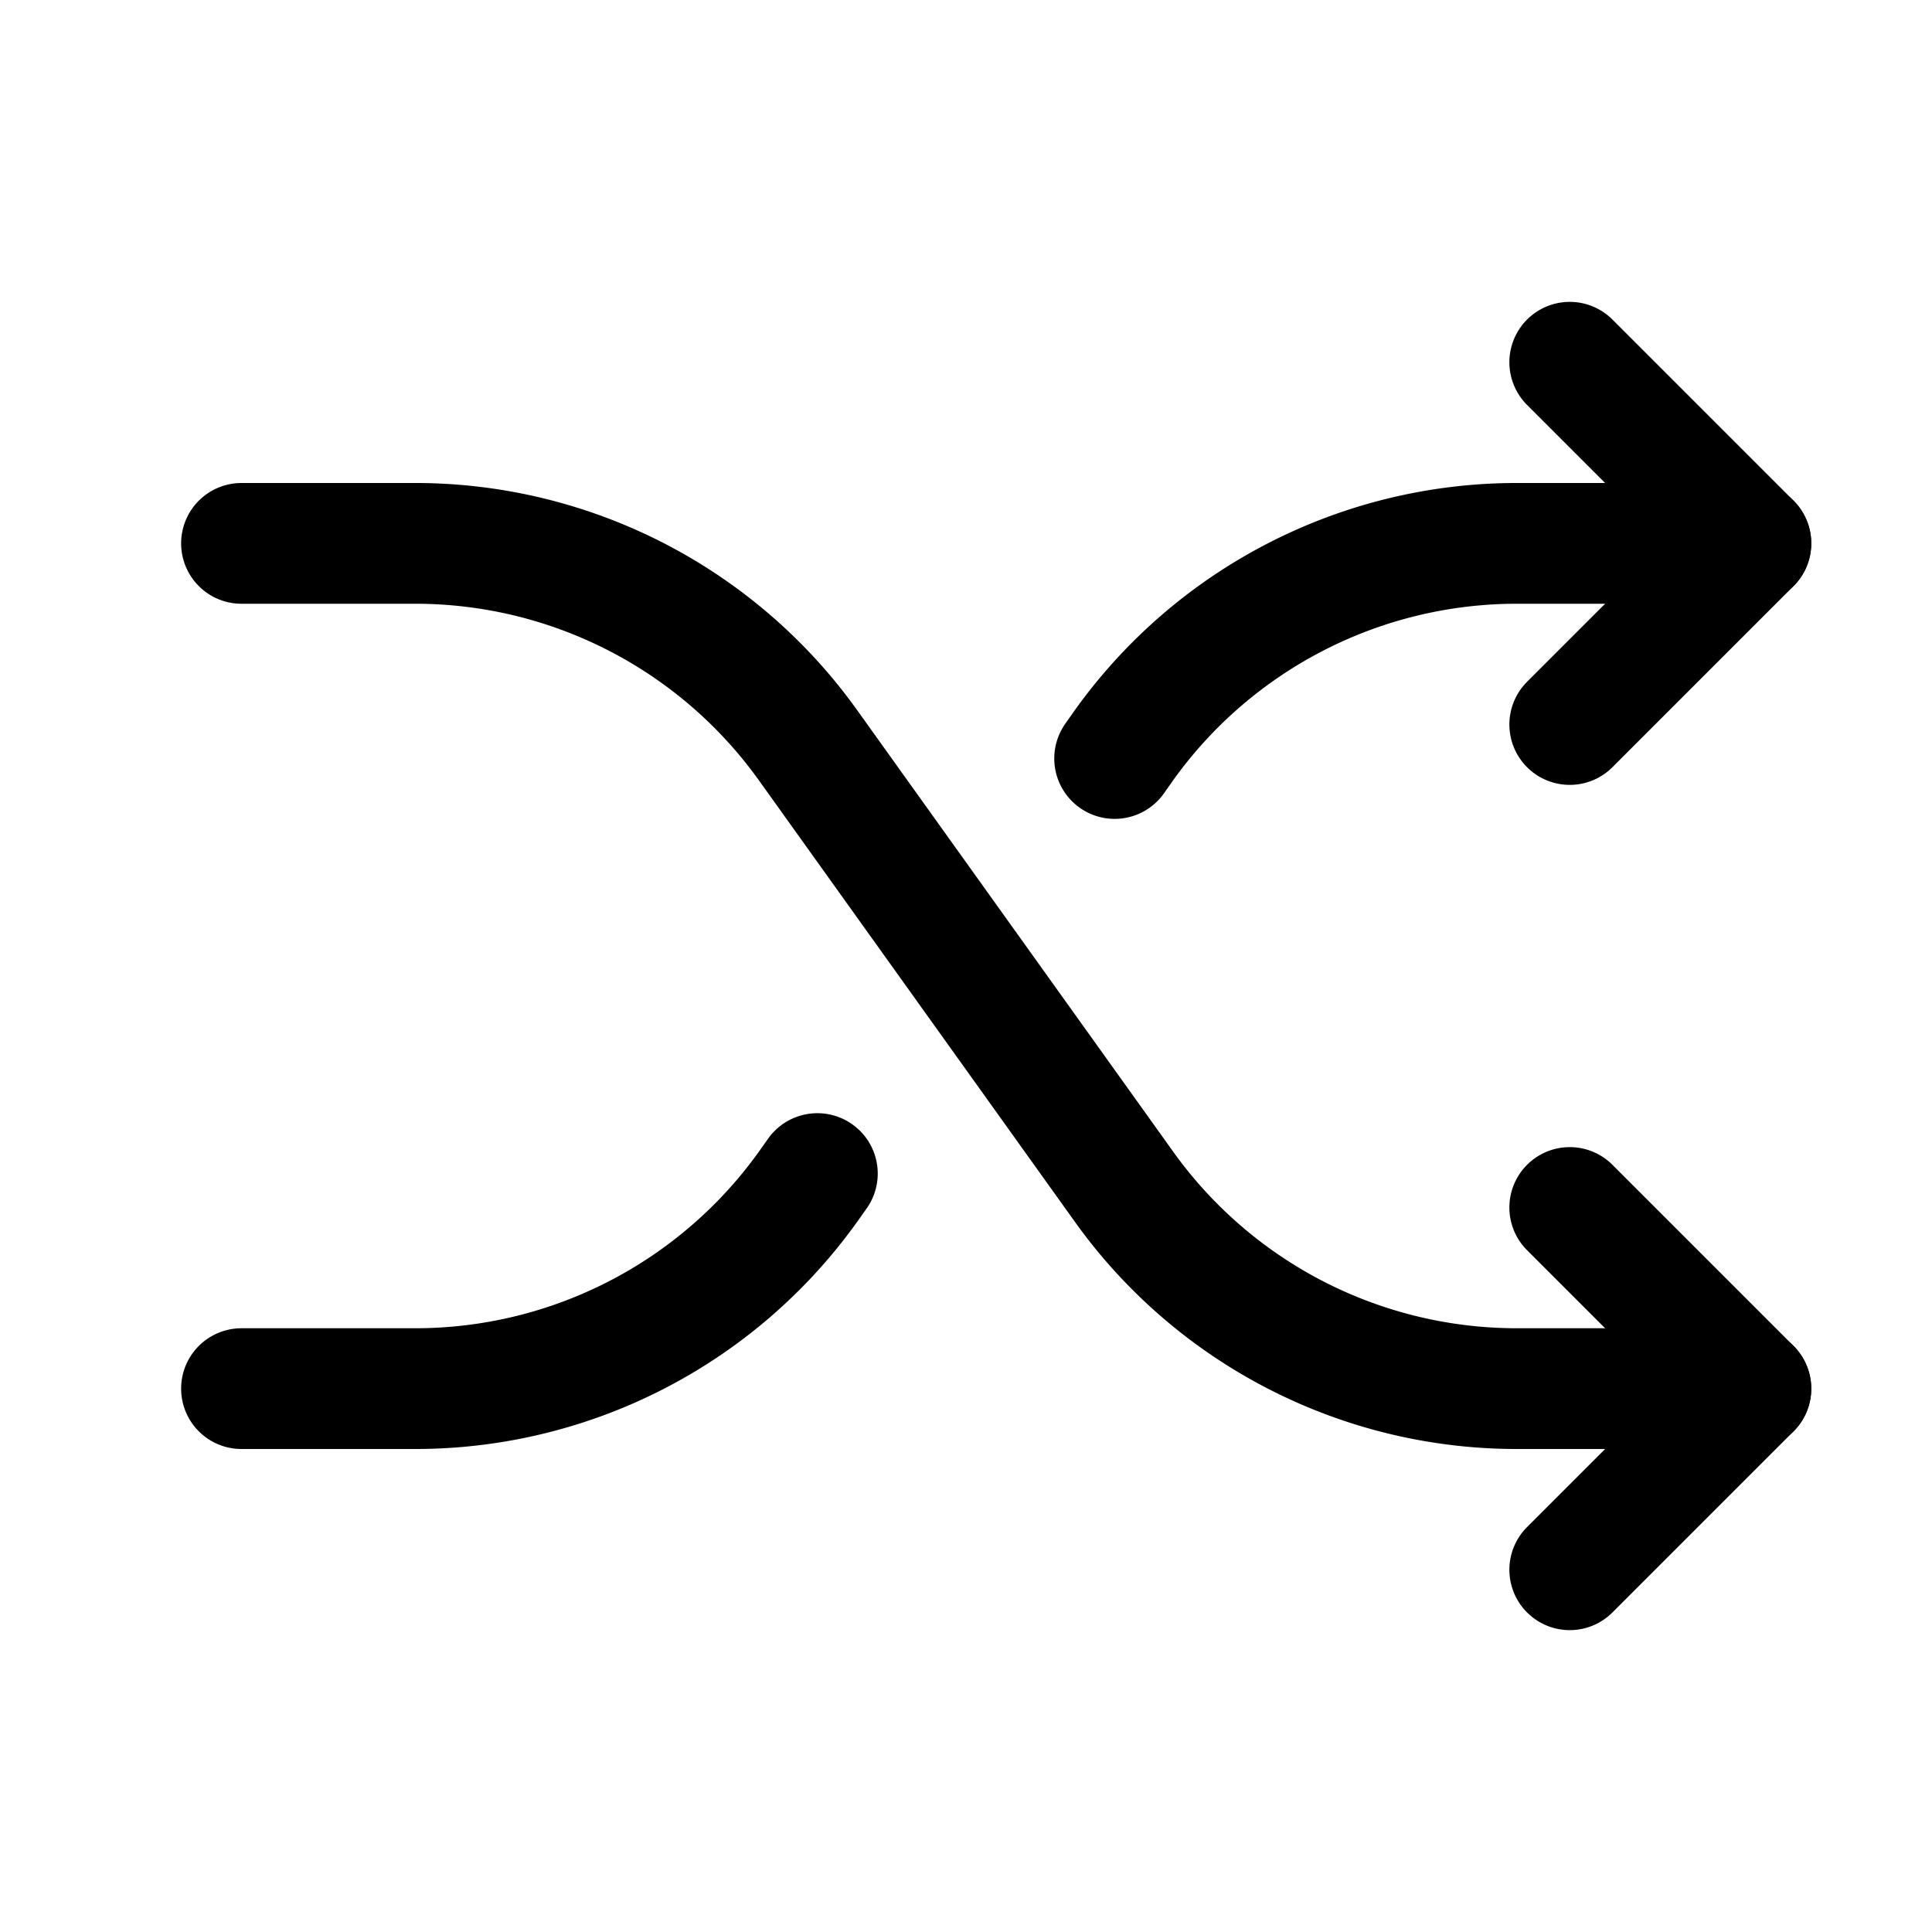 <svg xmlns="http://www.w3.org/2000/svg" fill="none" viewBox="0 0 32 32" stroke-width="2" stroke="currentColor" aria-hidden="true">
  <path stroke-linecap="round" stroke-linejoin="round" d="M4 9h2.888a8 8 0 016.5 3.35l5.225 7.3a8 8 0 006.5 3.35H29M26 6l3 3-3 3"/>
  <path stroke-linecap="round" stroke-linejoin="round" d="M26 20l3 3-3 3M18.462 12.563l.15-.213a8 8 0 016.5-3.35H29M4 23h2.888a8 8 0 006.5-3.35l.15-.212"/>
</svg>
